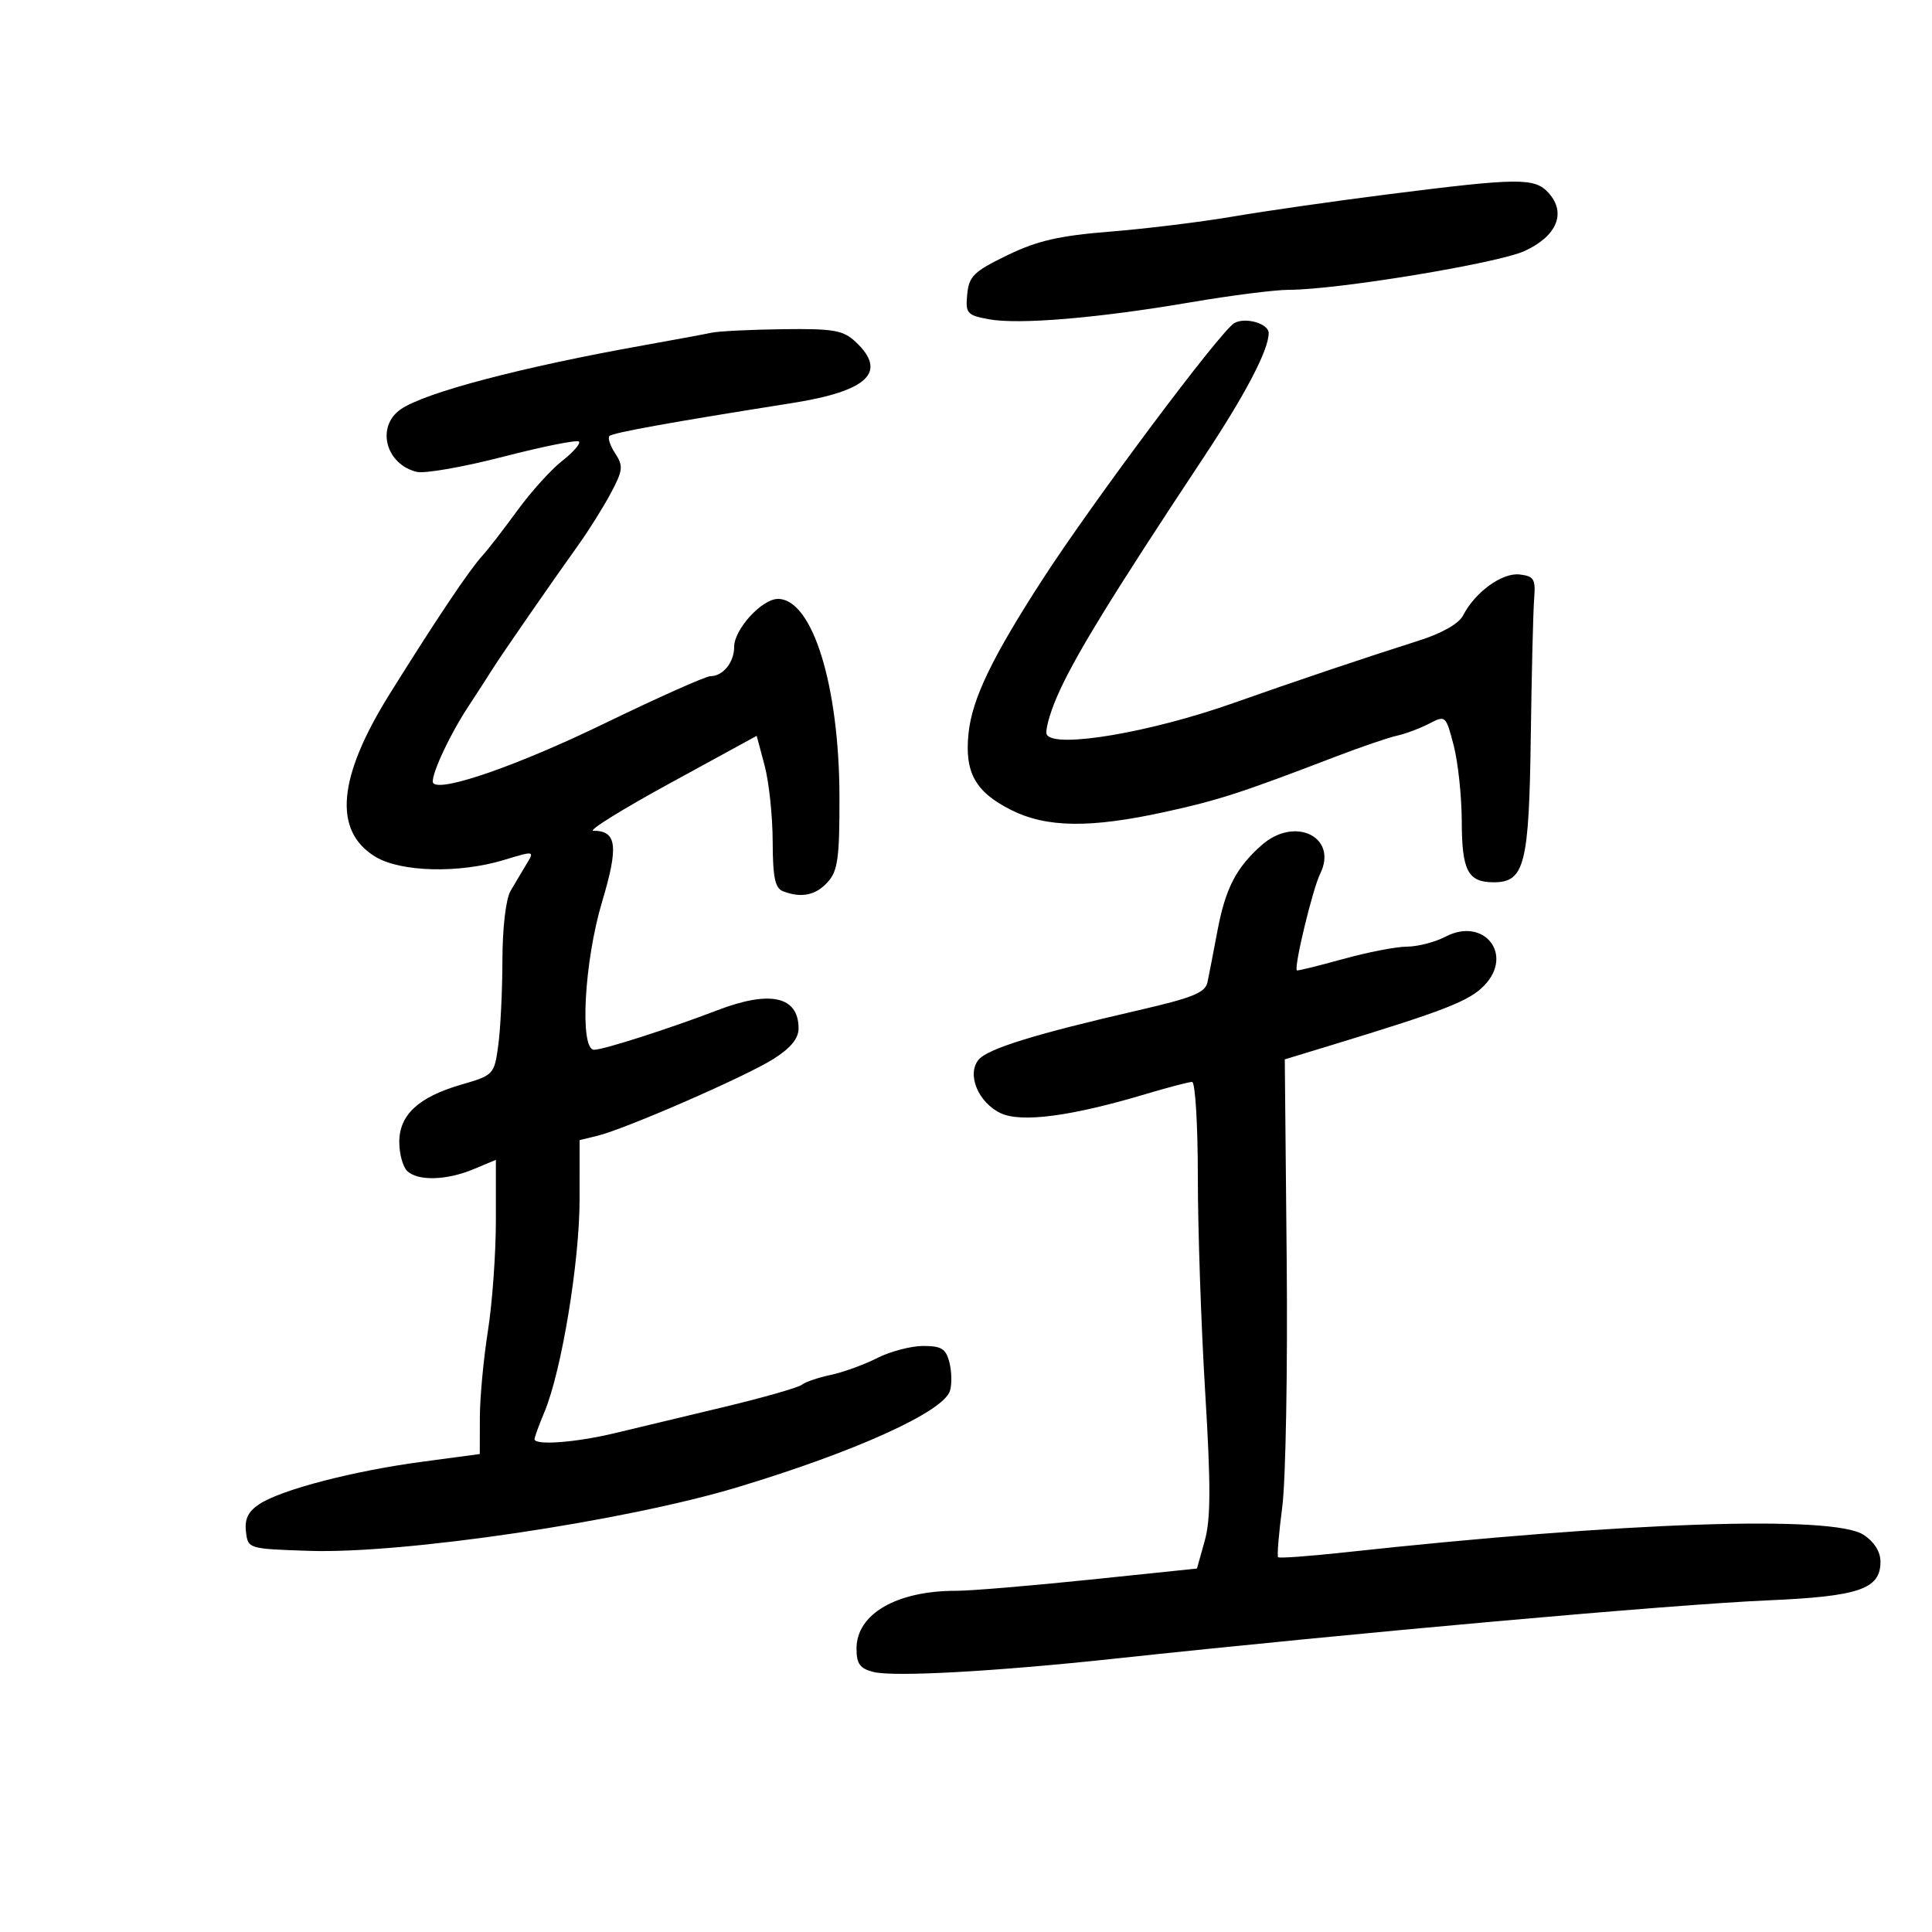 <svg xmlns="http://www.w3.org/2000/svg" width="300" height="300" viewBox="0 0 300 300" version="1.1">
	<path d="M 215.500 30.177 C 207.250 31.222, 196.458 32.769, 191.518 33.614 C 186.578 34.460, 177.991 35.516, 172.436 35.960 C 164.457 36.599, 161.092 37.370, 156.418 39.634 C 151.218 42.152, 150.462 42.888, 150.191 45.694 C 149.904 48.653, 150.147 48.937, 153.506 49.567 C 158.145 50.437, 170.420 49.410, 184.880 46.942 C 191.138 45.874, 198.015 45, 200.161 45 C 207.612 45, 232.524 40.899, 236.725 38.980 C 241.761 36.680, 243.264 33.054, 240.464 29.960 C 238.303 27.572, 235.901 27.593, 215.500 30.177 M 191.673 50.163 C 189.563 51.344, 169.672 77.929, 161.868 90 C 154.027 102.127, 150.954 108.513, 150.396 113.843 C 149.758 119.939, 151.420 122.951, 156.965 125.750 C 162.499 128.542, 169.277 128.629, 181 126.056 C 189.241 124.248, 192.732 123.115, 207.500 117.453 C 211.350 115.977, 215.591 114.529, 216.925 114.235 C 218.258 113.941, 220.508 113.099, 221.925 112.363 C 224.465 111.045, 224.517 111.092, 225.731 115.763 C 226.408 118.369, 226.970 123.672, 226.981 127.550 C 227.002 135.226, 227.936 137, 231.959 137 C 236.727 137, 237.429 134.246, 237.697 114.500 C 237.832 104.600, 238.068 94.925, 238.221 93 C 238.467 89.908, 238.204 89.465, 235.959 89.204 C 233.256 88.889, 229.043 91.944, 227.186 95.566 C 226.530 96.844, 223.910 98.335, 220.313 99.475 C 212.049 102.096, 200.796 105.885, 191.500 109.177 C 178.652 113.727, 163.881 116.235, 162.556 114.090 C 162.247 113.590, 162.924 111.003, 164.061 108.340 C 166.623 102.344, 172.425 92.864, 186.915 71 C 193.418 61.188, 197 54.338, 197 51.714 C 197 50.248, 193.396 49.199, 191.673 50.163 M 110.500 51.662 C 109.400 51.899, 104.675 52.774, 100 53.608 C 80.976 57.001, 65.915 60.970, 62.205 63.569 C 58.358 66.263, 59.887 72.125, 64.737 73.275 C 65.967 73.567, 72.009 72.505, 78.165 70.914 C 84.320 69.324, 89.599 68.266, 89.897 68.564 C 90.195 68.862, 89.024 70.213, 87.295 71.567 C 85.565 72.920, 82.436 76.384, 80.340 79.264 C 78.245 82.144, 75.799 85.305, 74.904 86.289 C 72.834 88.568, 67.844 96.009, 60.523 107.736 C 52.425 120.708, 51.688 129.010, 58.277 133.027 C 62.210 135.425, 71.270 135.655, 78.261 133.534 C 82.984 132.100, 83.013 132.106, 81.761 134.166 C 81.068 135.309, 79.944 137.201, 79.265 138.372 C 78.549 139.605, 78.023 144.119, 78.015 149.110 C 78.007 153.846, 77.716 159.794, 77.369 162.328 C 76.747 166.866, 76.661 166.957, 71.599 168.428 C 64.977 170.353, 62 173.117, 62 177.339 C 62 179.133, 62.540 181.140, 63.200 181.800 C 64.821 183.421, 69.317 183.312, 73.532 181.551 L 77 180.102 77 189.479 C 77 194.636, 76.443 202.375, 75.761 206.678 C 75.080 210.980, 74.517 217.039, 74.511 220.143 L 74.500 225.785 65.500 226.987 C 54.873 228.407, 43.701 231.311, 40.304 233.537 C 38.545 234.689, 37.964 235.863, 38.190 237.813 C 38.499 240.493, 38.524 240.501, 48 240.816 C 62.712 241.307, 96.993 236.216, 114.500 230.941 C 132.816 225.423, 146.474 219.231, 147.507 215.979 C 147.822 214.984, 147.789 213.007, 147.432 211.585 C 146.892 209.433, 146.208 209, 143.352 209 C 141.464 209, 138.251 209.845, 136.210 210.878 C 134.170 211.911, 130.925 213.088, 129 213.493 C 127.075 213.899, 125.050 214.590, 124.500 215.028 C 123.950 215.466, 118.550 217.010, 112.500 218.458 C 106.450 219.907, 98.771 221.746, 95.436 222.546 C 89.376 223.999, 83 224.472, 83 223.468 C 83 223.175, 83.699 221.263, 84.554 219.218 C 87.195 212.902, 89.994 195.959, 89.997 186.269 L 90 177.038 92.750 176.369 C 97.109 175.309, 115.770 167.170, 120.081 164.449 C 122.776 162.747, 124 161.261, 124 159.687 C 124 154.705, 119.594 153.723, 111.383 156.875 C 104.043 159.693, 93.663 163.022, 92.250 163.010 C 89.972 162.992, 90.712 149.314, 93.494 140.021 C 96.079 131.383, 95.787 129, 92.141 129 C 91.253 129, 96.596 125.684, 104.013 121.630 L 117.500 114.260 118.731 118.880 C 119.408 121.421, 119.970 126.714, 119.981 130.643 C 119.996 136.222, 120.346 137.919, 121.582 138.393 C 124.438 139.489, 126.661 139.032, 128.532 136.964 C 130.095 135.238, 130.371 133.226, 130.351 123.714 C 130.314 106.401, 126.146 93, 120.797 93 C 118.305 93, 114 97.716, 114 100.446 C 114 102.863, 112.263 105, 110.299 105 C 109.583 105, 102.135 108.327, 93.749 112.392 C 80.505 118.812, 68.627 122.960, 67.295 121.629 C 66.645 120.978, 69.617 114.436, 72.694 109.745 C 74.237 107.392, 75.950 104.741, 76.500 103.854 C 77.699 101.921, 85.881 90.096, 89.893 84.500 C 91.470 82.300, 93.706 78.721, 94.863 76.548 C 96.734 73.029, 96.808 72.356, 95.534 70.412 C 94.748 69.212, 94.339 67.994, 94.627 67.706 C 95.140 67.194, 104.094 65.578, 122.980 62.590 C 134.841 60.714, 137.880 57.761, 132.811 53.039 C 130.920 51.276, 129.395 51.016, 121.561 51.116 C 116.578 51.180, 111.600 51.426, 110.500 51.662 M 195.917 131.223 C 191.960 134.713, 190.288 137.946, 189.052 144.500 C 188.430 147.800, 187.733 151.400, 187.503 152.500 C 187.160 154.140, 185.234 154.926, 176.792 156.870 C 160.732 160.568, 153.376 162.842, 151.960 164.549 C 150.087 166.805, 151.878 171.175, 155.361 172.844 C 158.542 174.369, 166.302 173.353, 177.855 169.900 C 181.351 168.855, 184.613 168, 185.105 168 C 185.597 168, 186 174.633, 186 182.741 C 186 190.848, 186.514 205.905, 187.142 216.200 C 188.026 230.704, 188.011 235.890, 187.073 239.240 L 185.863 243.563 169.181 245.294 C 160.007 246.246, 150.700 247.022, 148.500 247.018 C 139.243 247.002, 133 250.612, 133 255.981 C 133 258.369, 133.525 259.094, 135.640 259.624 C 138.802 260.418, 154.482 259.553, 173 257.564 C 210.489 253.536, 259.687 249.144, 274.467 248.505 C 288.697 247.891, 292 246.759, 292 242.500 C 292 240.953, 291.027 239.409, 289.368 238.322 C 284.643 235.225, 252.168 236.330, 208.652 241.066 C 203.236 241.656, 198.653 241.986, 198.467 241.800 C 198.281 241.615, 198.571 238.096, 199.111 233.981 C 199.650 229.867, 199.959 212.550, 199.796 195.500 L 199.500 164.500 207 162.213 C 224.404 156.905, 228.174 155.428, 230.493 153.007 C 235.095 148.204, 230.421 142.336, 224.467 145.441 C 222.835 146.292, 220.140 146.990, 218.478 146.994 C 216.816 146.997, 212.323 147.869, 208.493 148.931 C 204.663 149.993, 201.460 150.781, 201.375 150.681 C 200.907 150.128, 203.818 138.064, 204.997 135.672 C 207.808 129.972, 201.077 126.674, 195.917 131.223" stroke="none" fill="black" fill-rule="evenodd"/>
</svg>